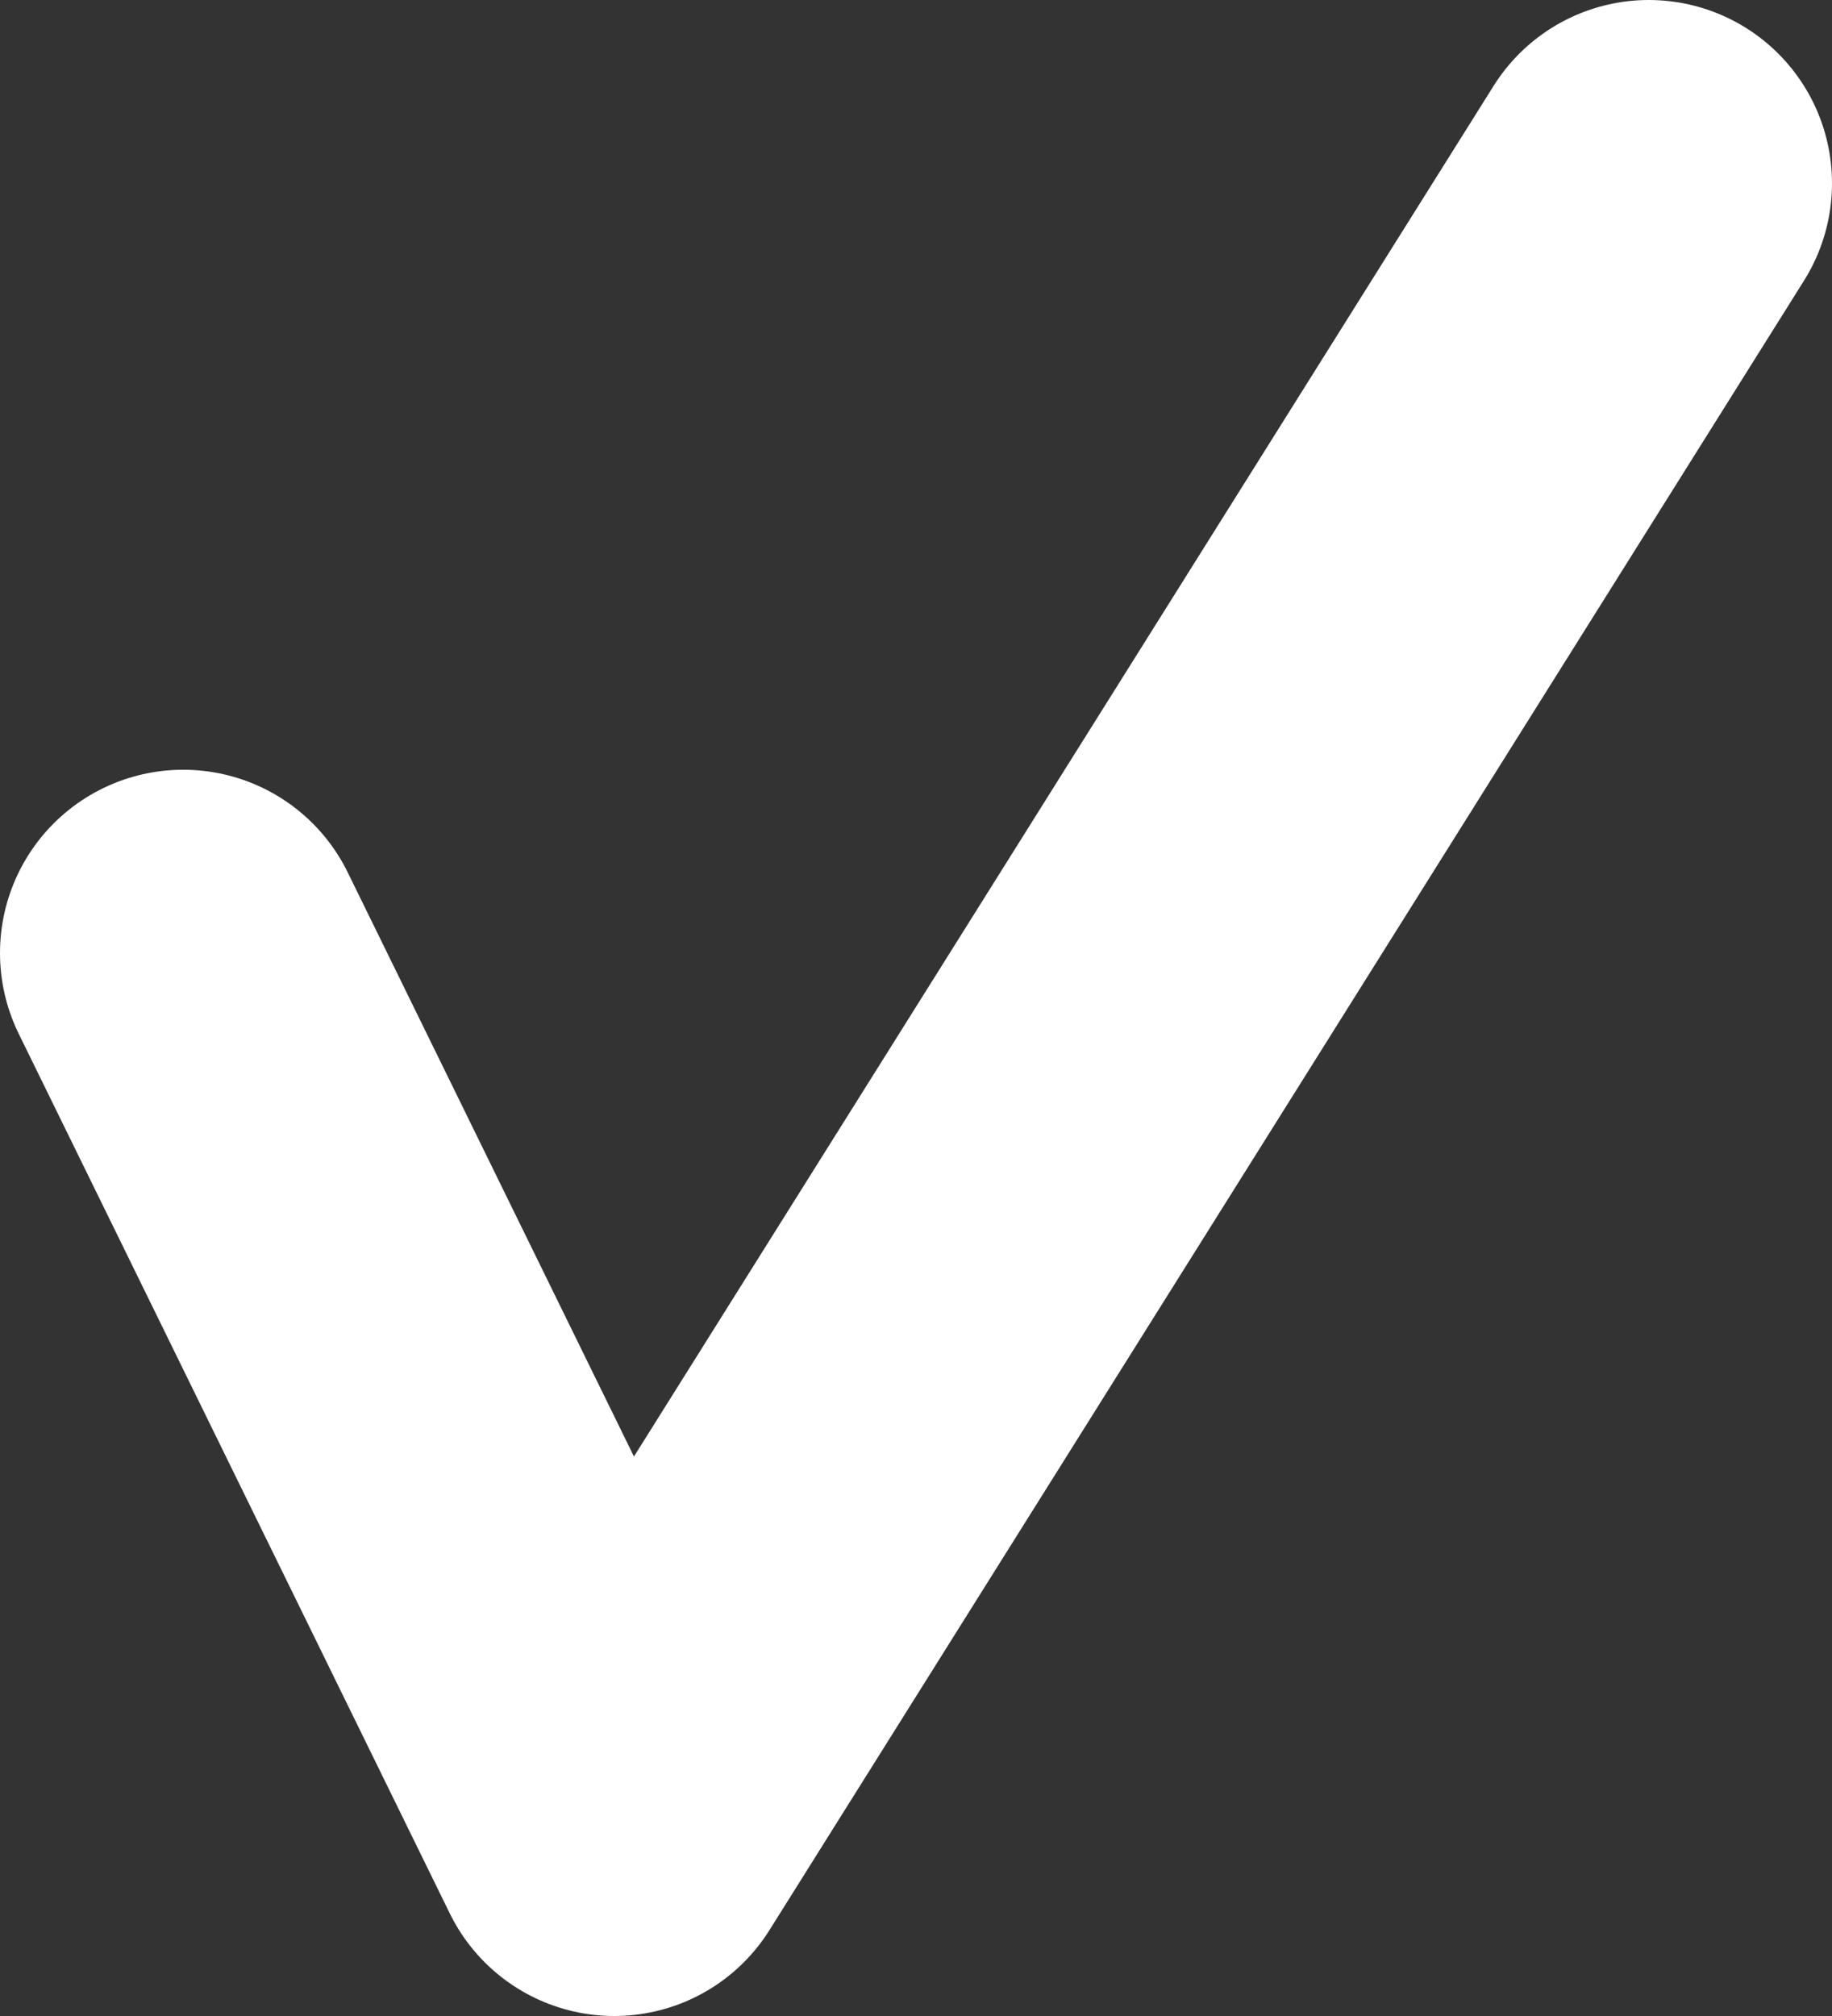 <svg width="10" height="11" viewBox="0 0 10 11" fill="none" xmlns="http://www.w3.org/2000/svg">
<rect x="0" y="0" width="10" height="11" fill="#333333" stroke="none"/>
<path d="M1 5.2L3.353 10L9 1" stroke="white" stroke-width="2" stroke-linecap="round" stroke-linejoin="round"/>
</svg>
